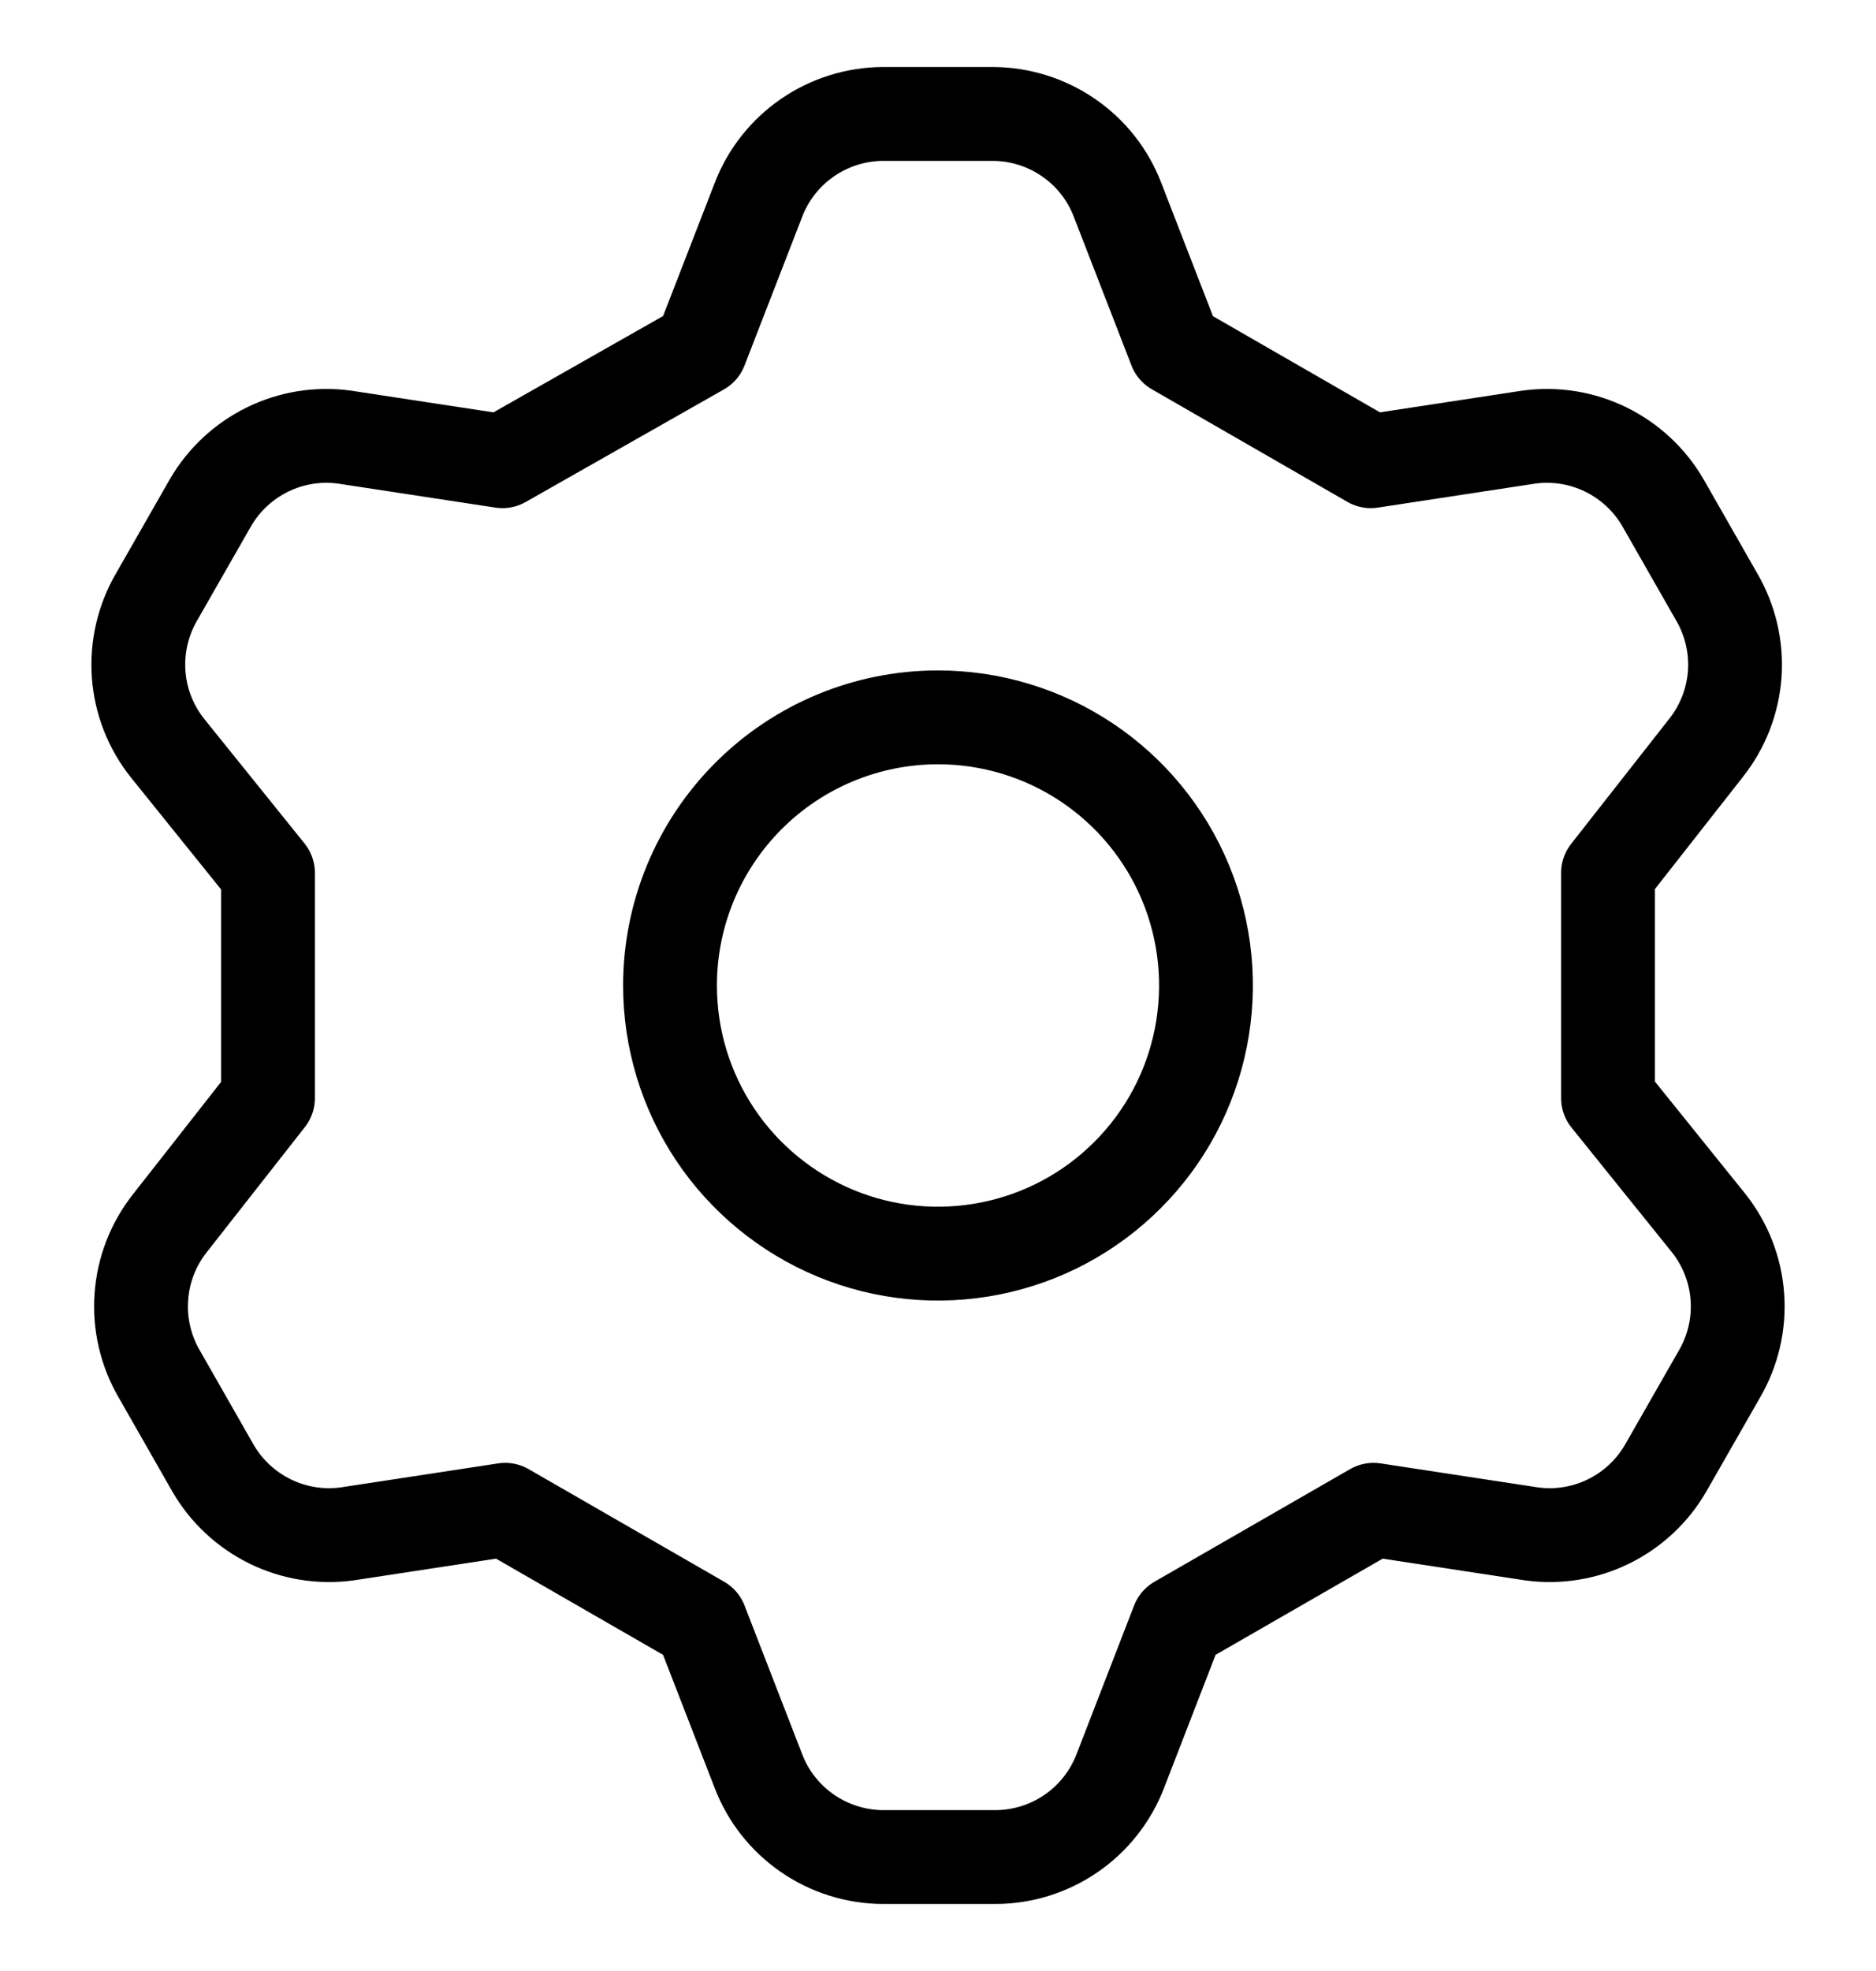 <svg width="20" height="21" viewBox="0 0 20 21" fill="none" xmlns="http://www.w3.org/2000/svg">
<g clip-path="url(#clip0_899_41)">
<path d="M7.471 3.714L8.086 2.129C8.189 1.86 8.372 1.629 8.609 1.466C8.846 1.303 9.127 1.215 9.414 1.214H10.586C10.873 1.215 11.154 1.303 11.391 1.466C11.629 1.629 11.811 1.86 11.914 2.129L12.529 3.714L14.614 4.914L16.3 4.657C16.581 4.619 16.866 4.665 17.121 4.79C17.375 4.915 17.587 5.112 17.729 5.357L18.3 6.357C18.446 6.606 18.514 6.894 18.494 7.182C18.473 7.47 18.366 7.745 18.186 7.971L17.143 9.3V11.7L18.214 13.029C18.394 13.255 18.502 13.53 18.522 13.818C18.543 14.106 18.475 14.394 18.329 14.643L17.757 15.643C17.615 15.888 17.404 16.085 17.149 16.21C16.895 16.335 16.609 16.381 16.329 16.343L14.643 16.086L12.557 17.286L11.943 18.871C11.839 19.14 11.657 19.371 11.42 19.534C11.183 19.697 10.902 19.785 10.614 19.786H9.414C9.127 19.785 8.846 19.697 8.609 19.534C8.372 19.371 8.189 19.14 8.086 18.871L7.471 17.286L5.386 16.086L3.7 16.343C3.419 16.381 3.134 16.335 2.879 16.21C2.625 16.085 2.413 15.888 2.271 15.643L1.7 14.643C1.554 14.394 1.486 14.106 1.507 13.818C1.527 13.53 1.634 13.255 1.814 13.029L2.857 11.7V9.3L1.786 7.971C1.606 7.745 1.498 7.47 1.478 7.182C1.458 6.894 1.525 6.606 1.671 6.357L2.243 5.357C2.385 5.112 2.596 4.915 2.851 4.79C3.105 4.665 3.391 4.619 3.671 4.657L5.357 4.914L7.471 3.714ZM7.143 10.5C7.143 11.065 7.31 11.617 7.624 12.087C7.938 12.557 8.385 12.923 8.907 13.14C9.429 13.356 10.003 13.412 10.557 13.302C11.112 13.192 11.621 12.92 12.02 12.52C12.42 12.121 12.692 11.612 12.802 11.057C12.912 10.503 12.856 9.929 12.64 9.407C12.424 8.885 12.057 8.438 11.587 8.124C11.117 7.81 10.565 7.643 10 7.643C9.242 7.643 8.516 7.944 7.98 8.48C7.444 9.016 7.143 9.742 7.143 10.5Z" stroke="black" stroke-linecap="round" stroke-linejoin="round"/>
</g>
<defs>
<clipPath id="clip0_899_41">
<rect width="20" height="20" fill="white" transform="translate(0 0.5)"/>
</clipPath>
</defs>
</svg>
